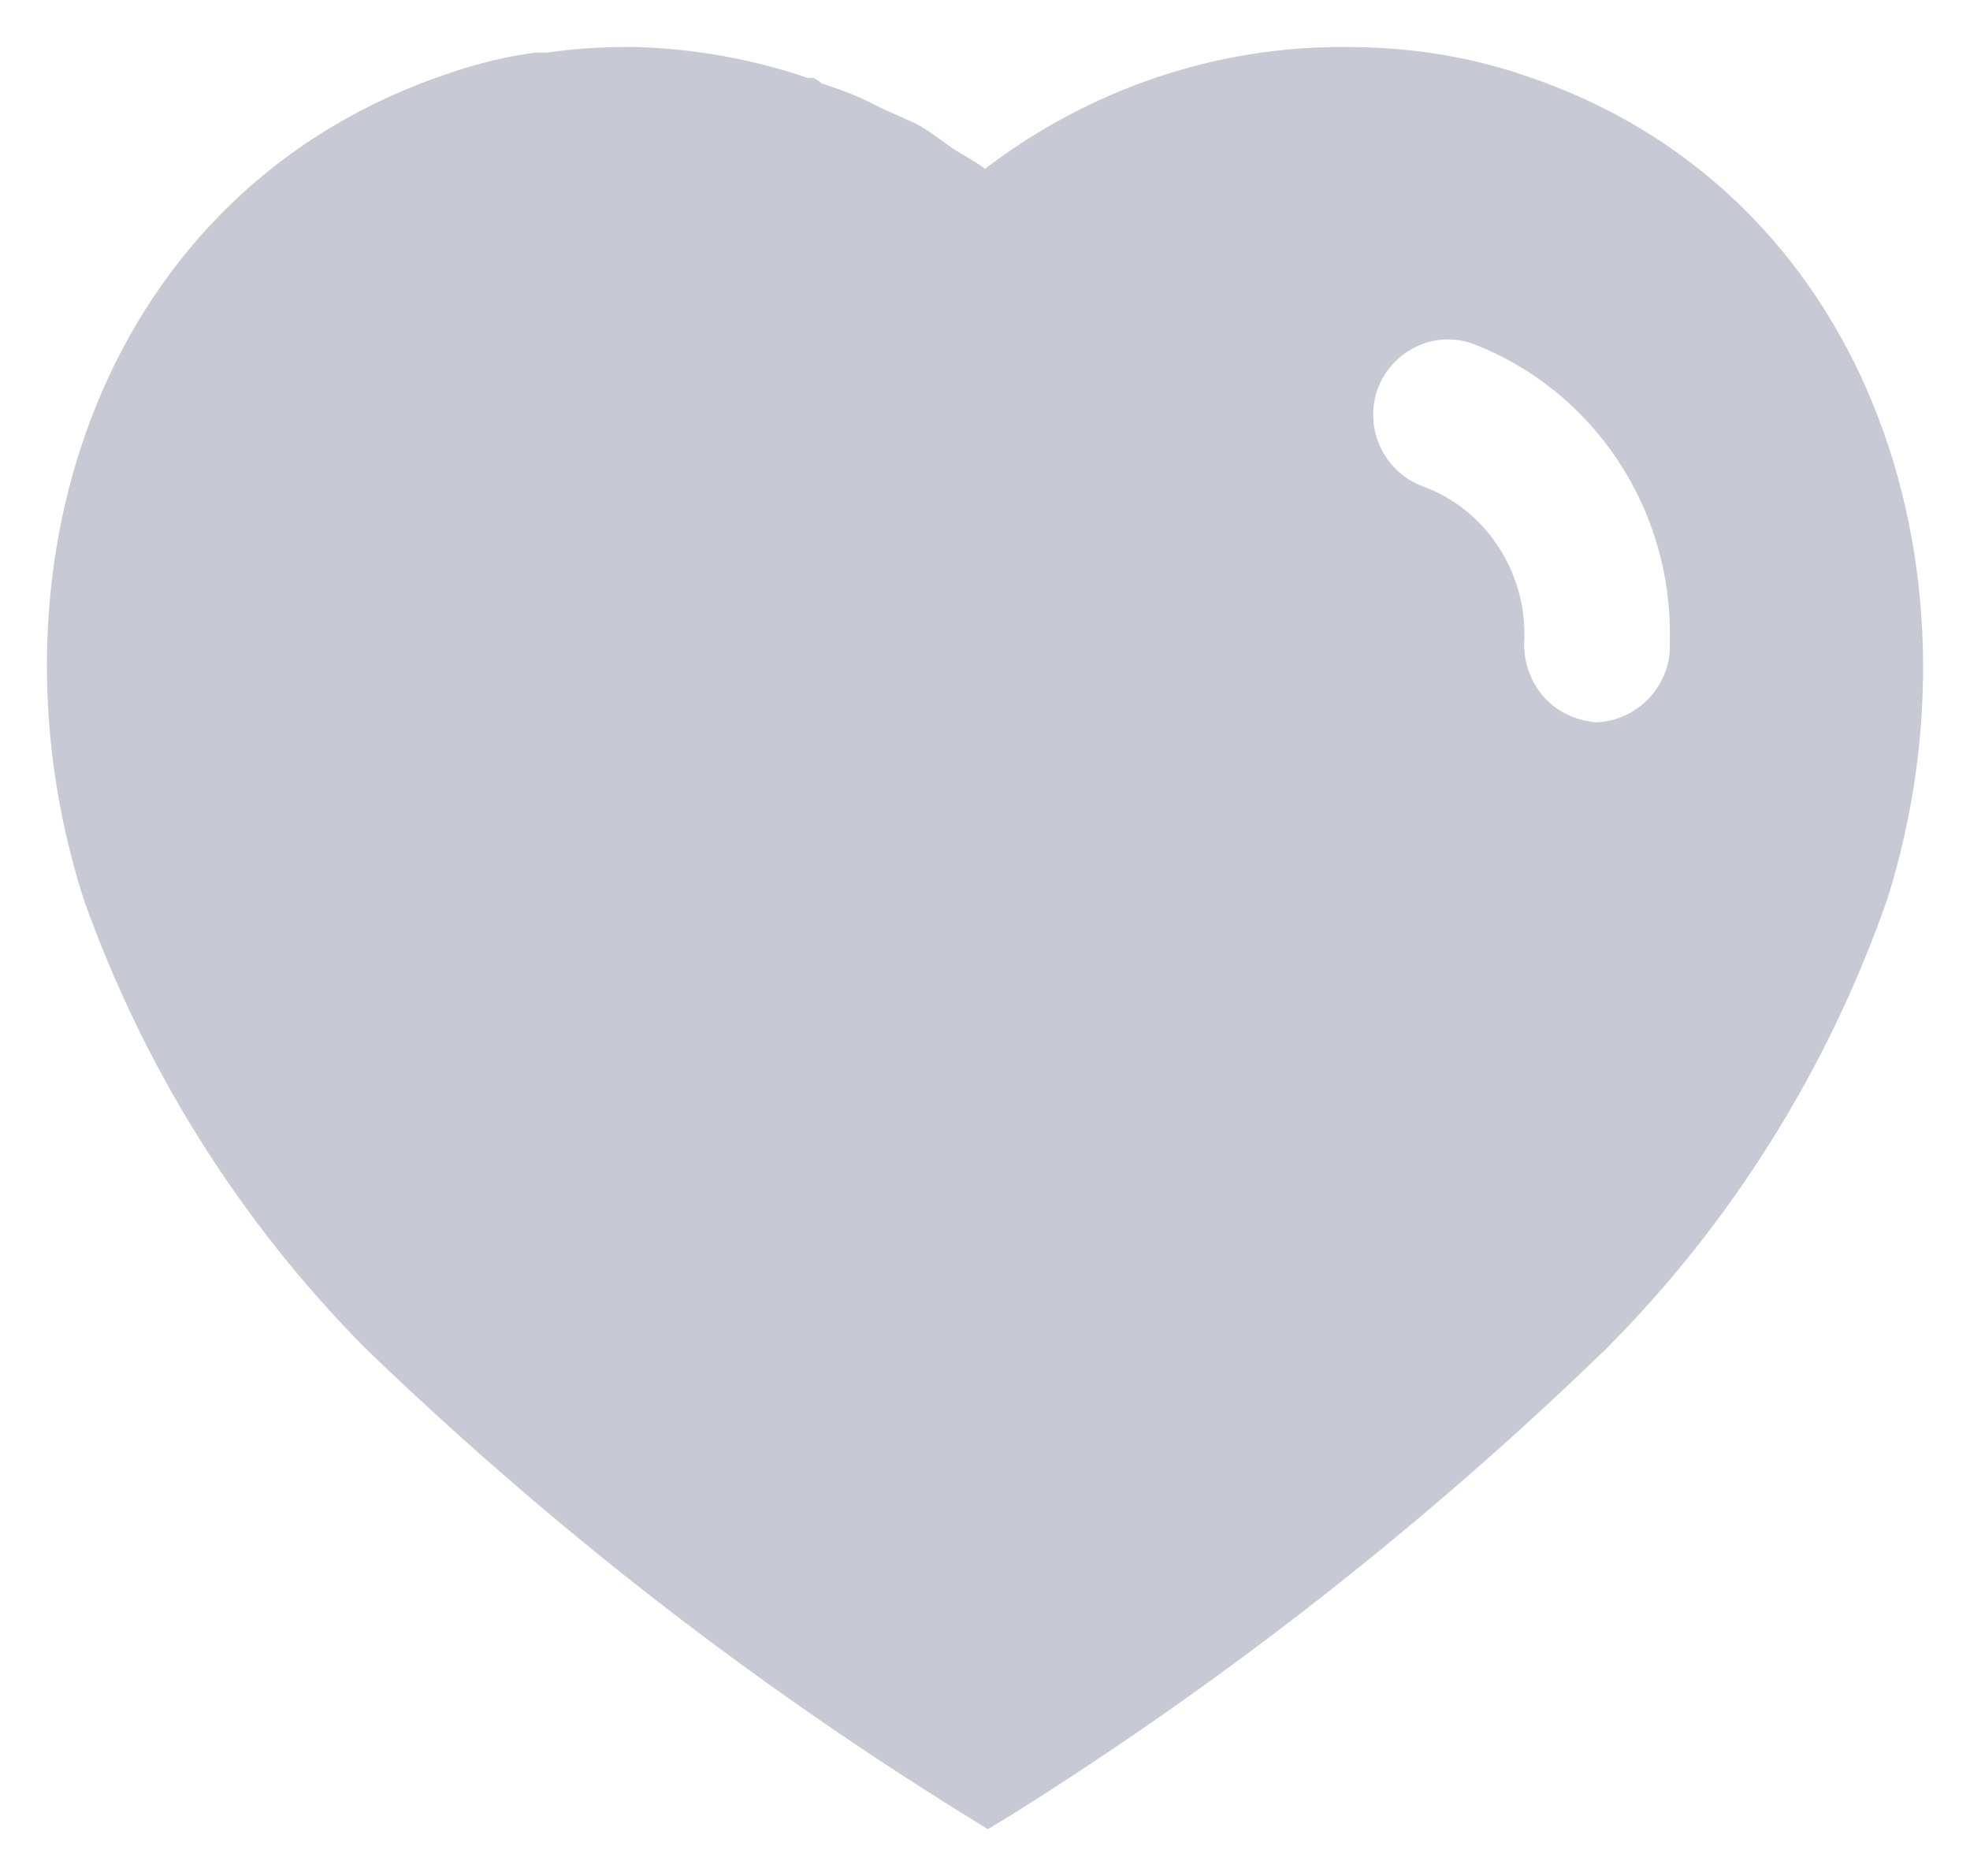 <svg width="21" height="20" viewBox="0 0 21 20" fill="none" xmlns="http://www.w3.org/2000/svg">
    <path
        d="M6.78 0.501C7.41 0.52 8.02 0.63 8.611 0.831H8.67C8.71 0.85 8.74 0.871 8.76 0.89C8.981 0.961 9.19 1.041 9.39 1.151L9.77 1.321C9.92 1.401 10.1 1.55 10.2 1.611C10.3 1.67 10.41 1.731 10.5 1.8C11.611 0.951 12.96 0.491 14.35 0.501C14.981 0.501 15.611 0.59 16.21 0.791C19.901 1.991 21.231 6.041 20.12 9.581C19.49 11.39 18.46 13.041 17.111 14.39C15.18 16.26 13.061 17.92 10.78 19.35L10.53 19.501L10.27 19.34C7.981 17.92 5.85 16.26 3.901 14.38C2.561 13.031 1.53 11.39 0.89 9.581C-0.24 6.041 1.09 1.991 4.821 0.77C5.111 0.67 5.41 0.6 5.71 0.561H5.83C6.111 0.52 6.39 0.501 6.67 0.501H6.78ZM15.69 3.661C15.28 3.52 14.83 3.741 14.68 4.161C14.54 4.581 14.76 5.041 15.18 5.19C15.821 5.43 16.25 6.061 16.25 6.76V6.791C16.231 7.02 16.3 7.241 16.44 7.411C16.58 7.581 16.79 7.68 17.01 7.701C17.42 7.69 17.77 7.361 17.8 6.94V6.821C17.83 5.42 16.981 4.151 15.69 3.661Z"
        fill="#C7CAD4" />
</svg>
